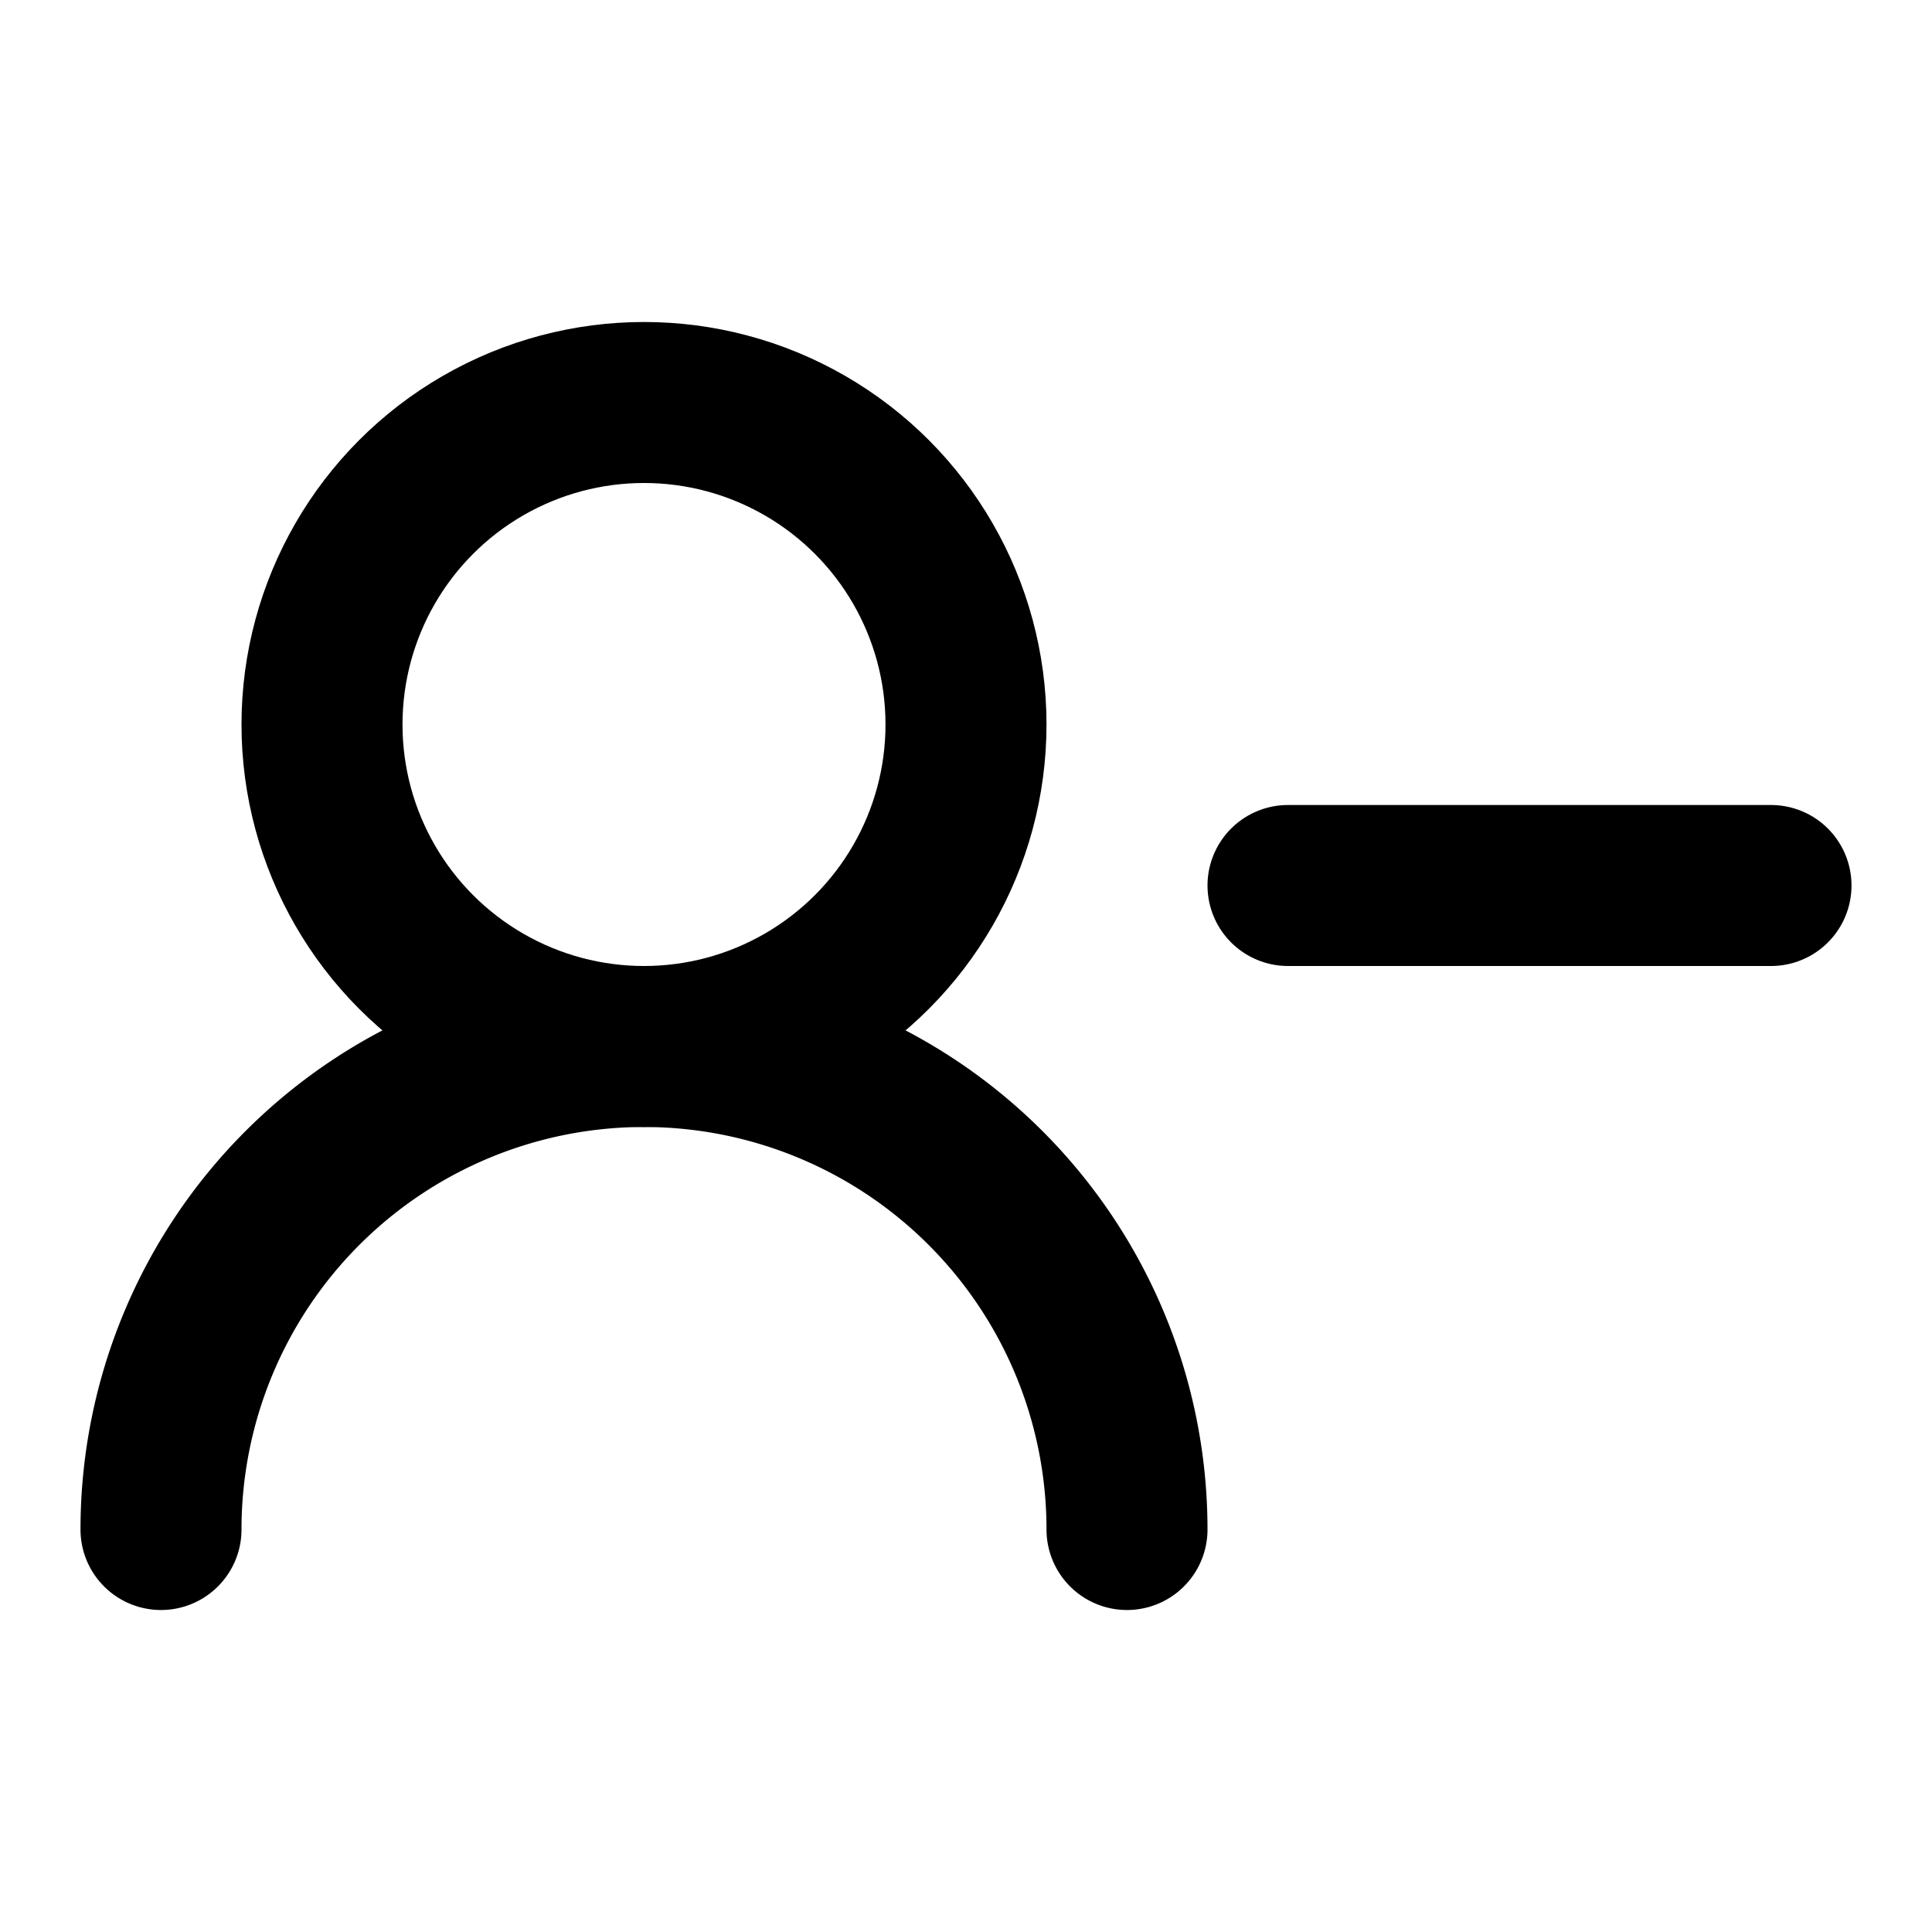<svg xmlns="http://www.w3.org/2000/svg" width="24" height="24" viewBox="0 0 24 24" fill="none" stroke="currentColor" stroke-width="2" stroke-linecap="round" stroke-linejoin="round" class="lucide lucide-user-minus-2"><path d="M14 19a6 6 0 0 0-12 0"></path><circle cx="8" cy="9" r="4"></circle><line x1="22" x2="16" y1="11" y2="11"></line></svg>